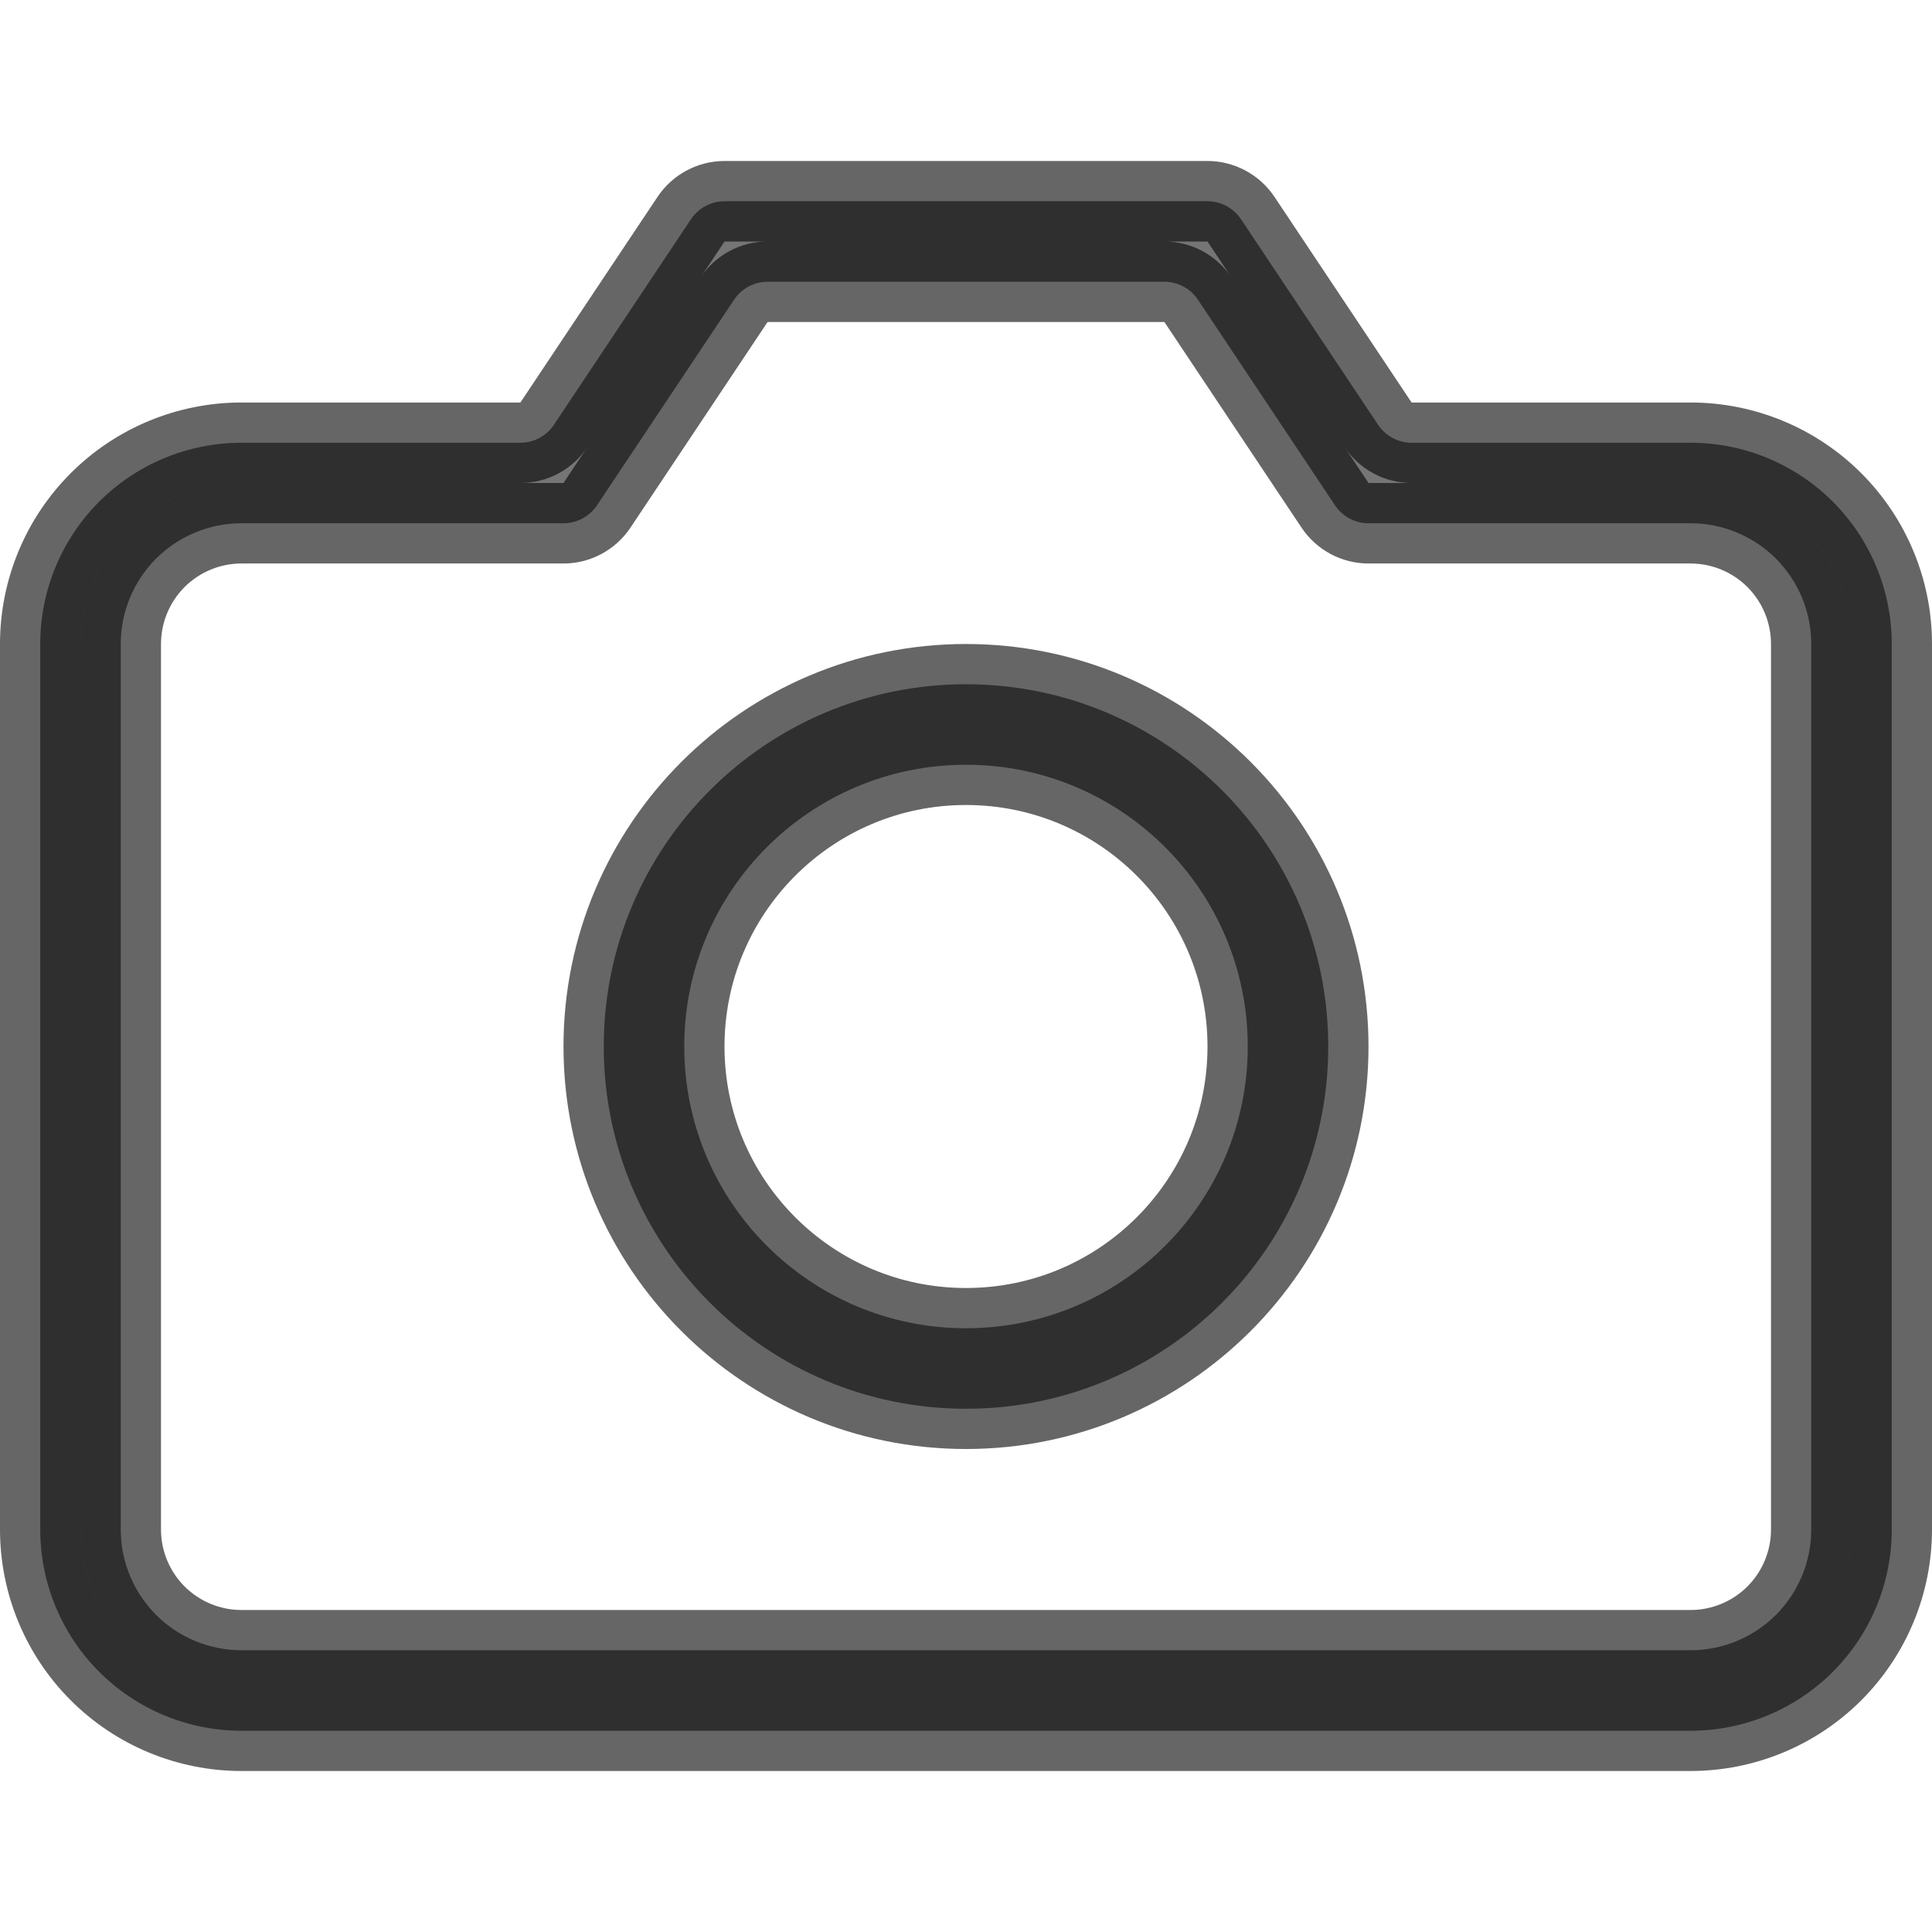 <svg width="24" height="24" viewBox="0 0 24 24" fill="none" xmlns="http://www.w3.org/2000/svg">
<path opacity="0.6" d="M17.119 5.277C17.212 5.416 17.368 5.5 17.535 5.5H21C21.663 5.5 22.299 5.763 22.768 6.232C23.237 6.701 23.5 7.337 23.5 8V19C23.5 19.663 23.237 20.299 22.768 20.768C22.299 21.237 21.663 21.5 21 21.5H3C2.337 21.5 1.701 21.237 1.232 20.768C0.763 20.299 0.5 19.663 0.5 19V8C0.5 7.337 0.763 6.701 1.232 6.232C1.701 5.763 2.337 5.5 3 5.5H6.465C6.632 5.5 6.788 5.416 6.881 5.277L8.584 2.723C8.677 2.584 8.833 2.5 9 2.5H15C15.167 2.5 15.323 2.584 15.416 2.723L17.119 5.277ZM9.535 3.5C9.368 3.5 9.212 3.584 9.119 3.723L7.416 6.277C7.323 6.416 7.167 6.5 7 6.5H3C2.602 6.5 2.221 6.658 1.939 6.939C1.658 7.221 1.5 7.602 1.5 8V19C1.5 19.398 1.658 19.779 1.939 20.061C2.221 20.342 2.602 20.5 3 20.5H21C21.398 20.5 21.779 20.342 22.061 20.061C22.342 19.779 22.5 19.398 22.5 19V8C22.5 7.602 22.342 7.221 22.061 6.939C21.779 6.658 21.398 6.5 21 6.5H17C16.833 6.5 16.677 6.416 16.584 6.277L14.881 3.723C14.788 3.584 14.632 3.5 14.465 3.5H9.535ZM12 9.5C10.067 9.5 8.5 11.067 8.5 13C8.5 14.933 10.067 16.5 12 16.5C13.933 16.5 15.5 14.933 15.5 13C15.5 11.067 13.933 9.5 12 9.5ZM7.5 13C7.5 10.515 9.515 8.5 12 8.5C14.485 8.5 16.5 10.515 16.5 13C16.5 15.485 14.485 17.5 12 17.5C9.515 17.5 7.5 15.485 7.5 13Z" fill="black" fill-opacity="0.9" stroke="black" stroke-linecap="round" stroke-linejoin="round"/>
</svg>

